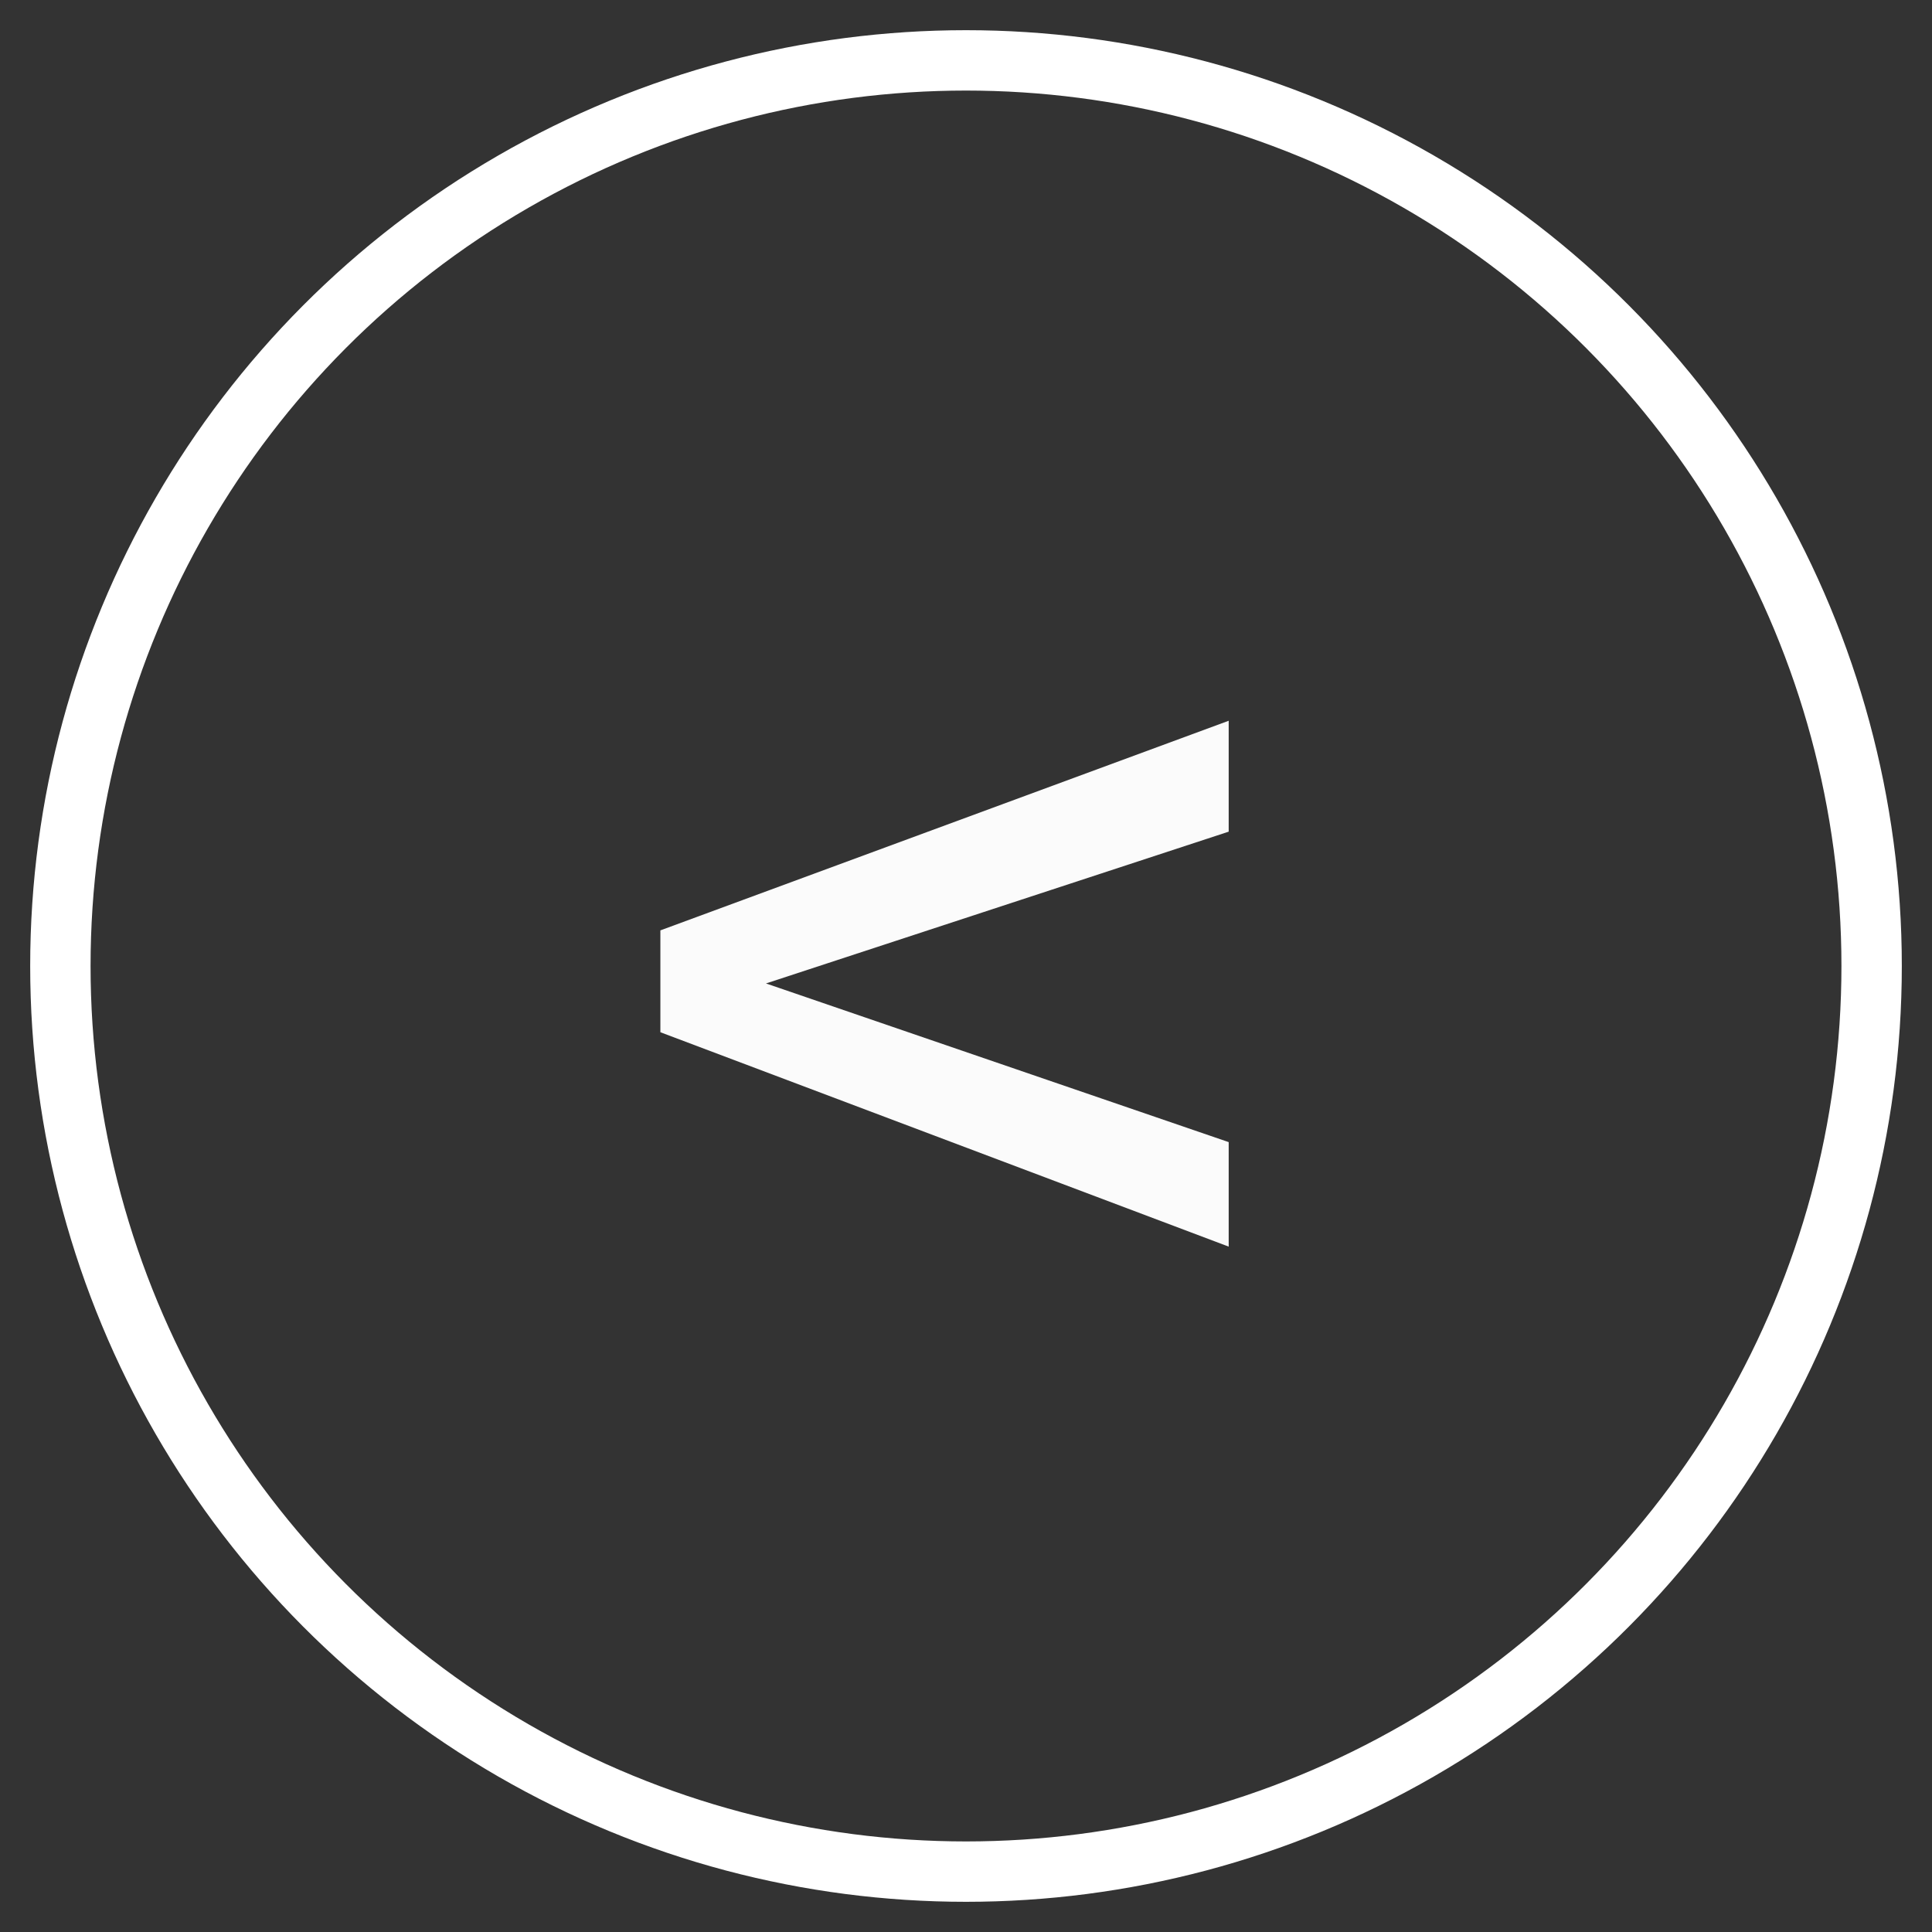 <?xml version="1.0" encoding="UTF-8" standalone="no"?>
<svg width="32px" height="32px" viewBox="0 0 32 32" version="1.1" xmlns="http://www.w3.org/2000/svg"
     xmlns:xlink="http://www.w3.org/1999/xlink" xmlns:sketch="http://www.bohemiancoding.com/sketch/ns">
  <rect x="0" y="0" width="32" height="32" fill="#333333" stroke="none"/>
  <!-- Generator: Sketch 3.5.1 (25234) - http://www.bohemiancoding.com/sketch -->
  <title>Oval 54 + v</title>
  <desc>Created with Sketch.</desc>
  <defs>
    <circle id="path-1" cx="15" cy="15" r="15"></circle>
  </defs>
  <g id="FE-Page-de-bien-" stroke="none" stroke-width="1" fill="none" fill-rule="evenodd" sketch:type="MSPage">
    <g id="Property-page-768" sketch:type="MSArtboardGroup" transform="translate(-14, -245)">
      <g id="Group" sketch:type="MSLayerGroup">
        <g transform="translate(15, 237)" id="Oval-54-+-v">
          <g transform="translate(0, 9)">
            <g id="Oval-54">
              <use stroke="#FFFFFF" stroke-width="1" sketch:type="MSShapeGroup"
                   transform="translate(15, 15) rotate(-180) translate(-15, -15) "
                   xlink:href="#path-1"></use>
              <use stroke="none" xlink:href="#path-1"></use>
            </g>
            <path
              d="M12.127,10.587 L14.641,18.251 L17.269,10.587 L19,10.587 L15.449,20 L13.762,20 L10.29,10.587 L12.127,10.587 Z"
              id="v" fill="#FBFBFB" sketch:type="MSShapeGroup"
              transform="translate(14.645, 15.293) rotate(-270) translate(-14.645, -15.293) "></path>
          </g>
        </g>
      </g>
    </g>
  </g>
</svg>
